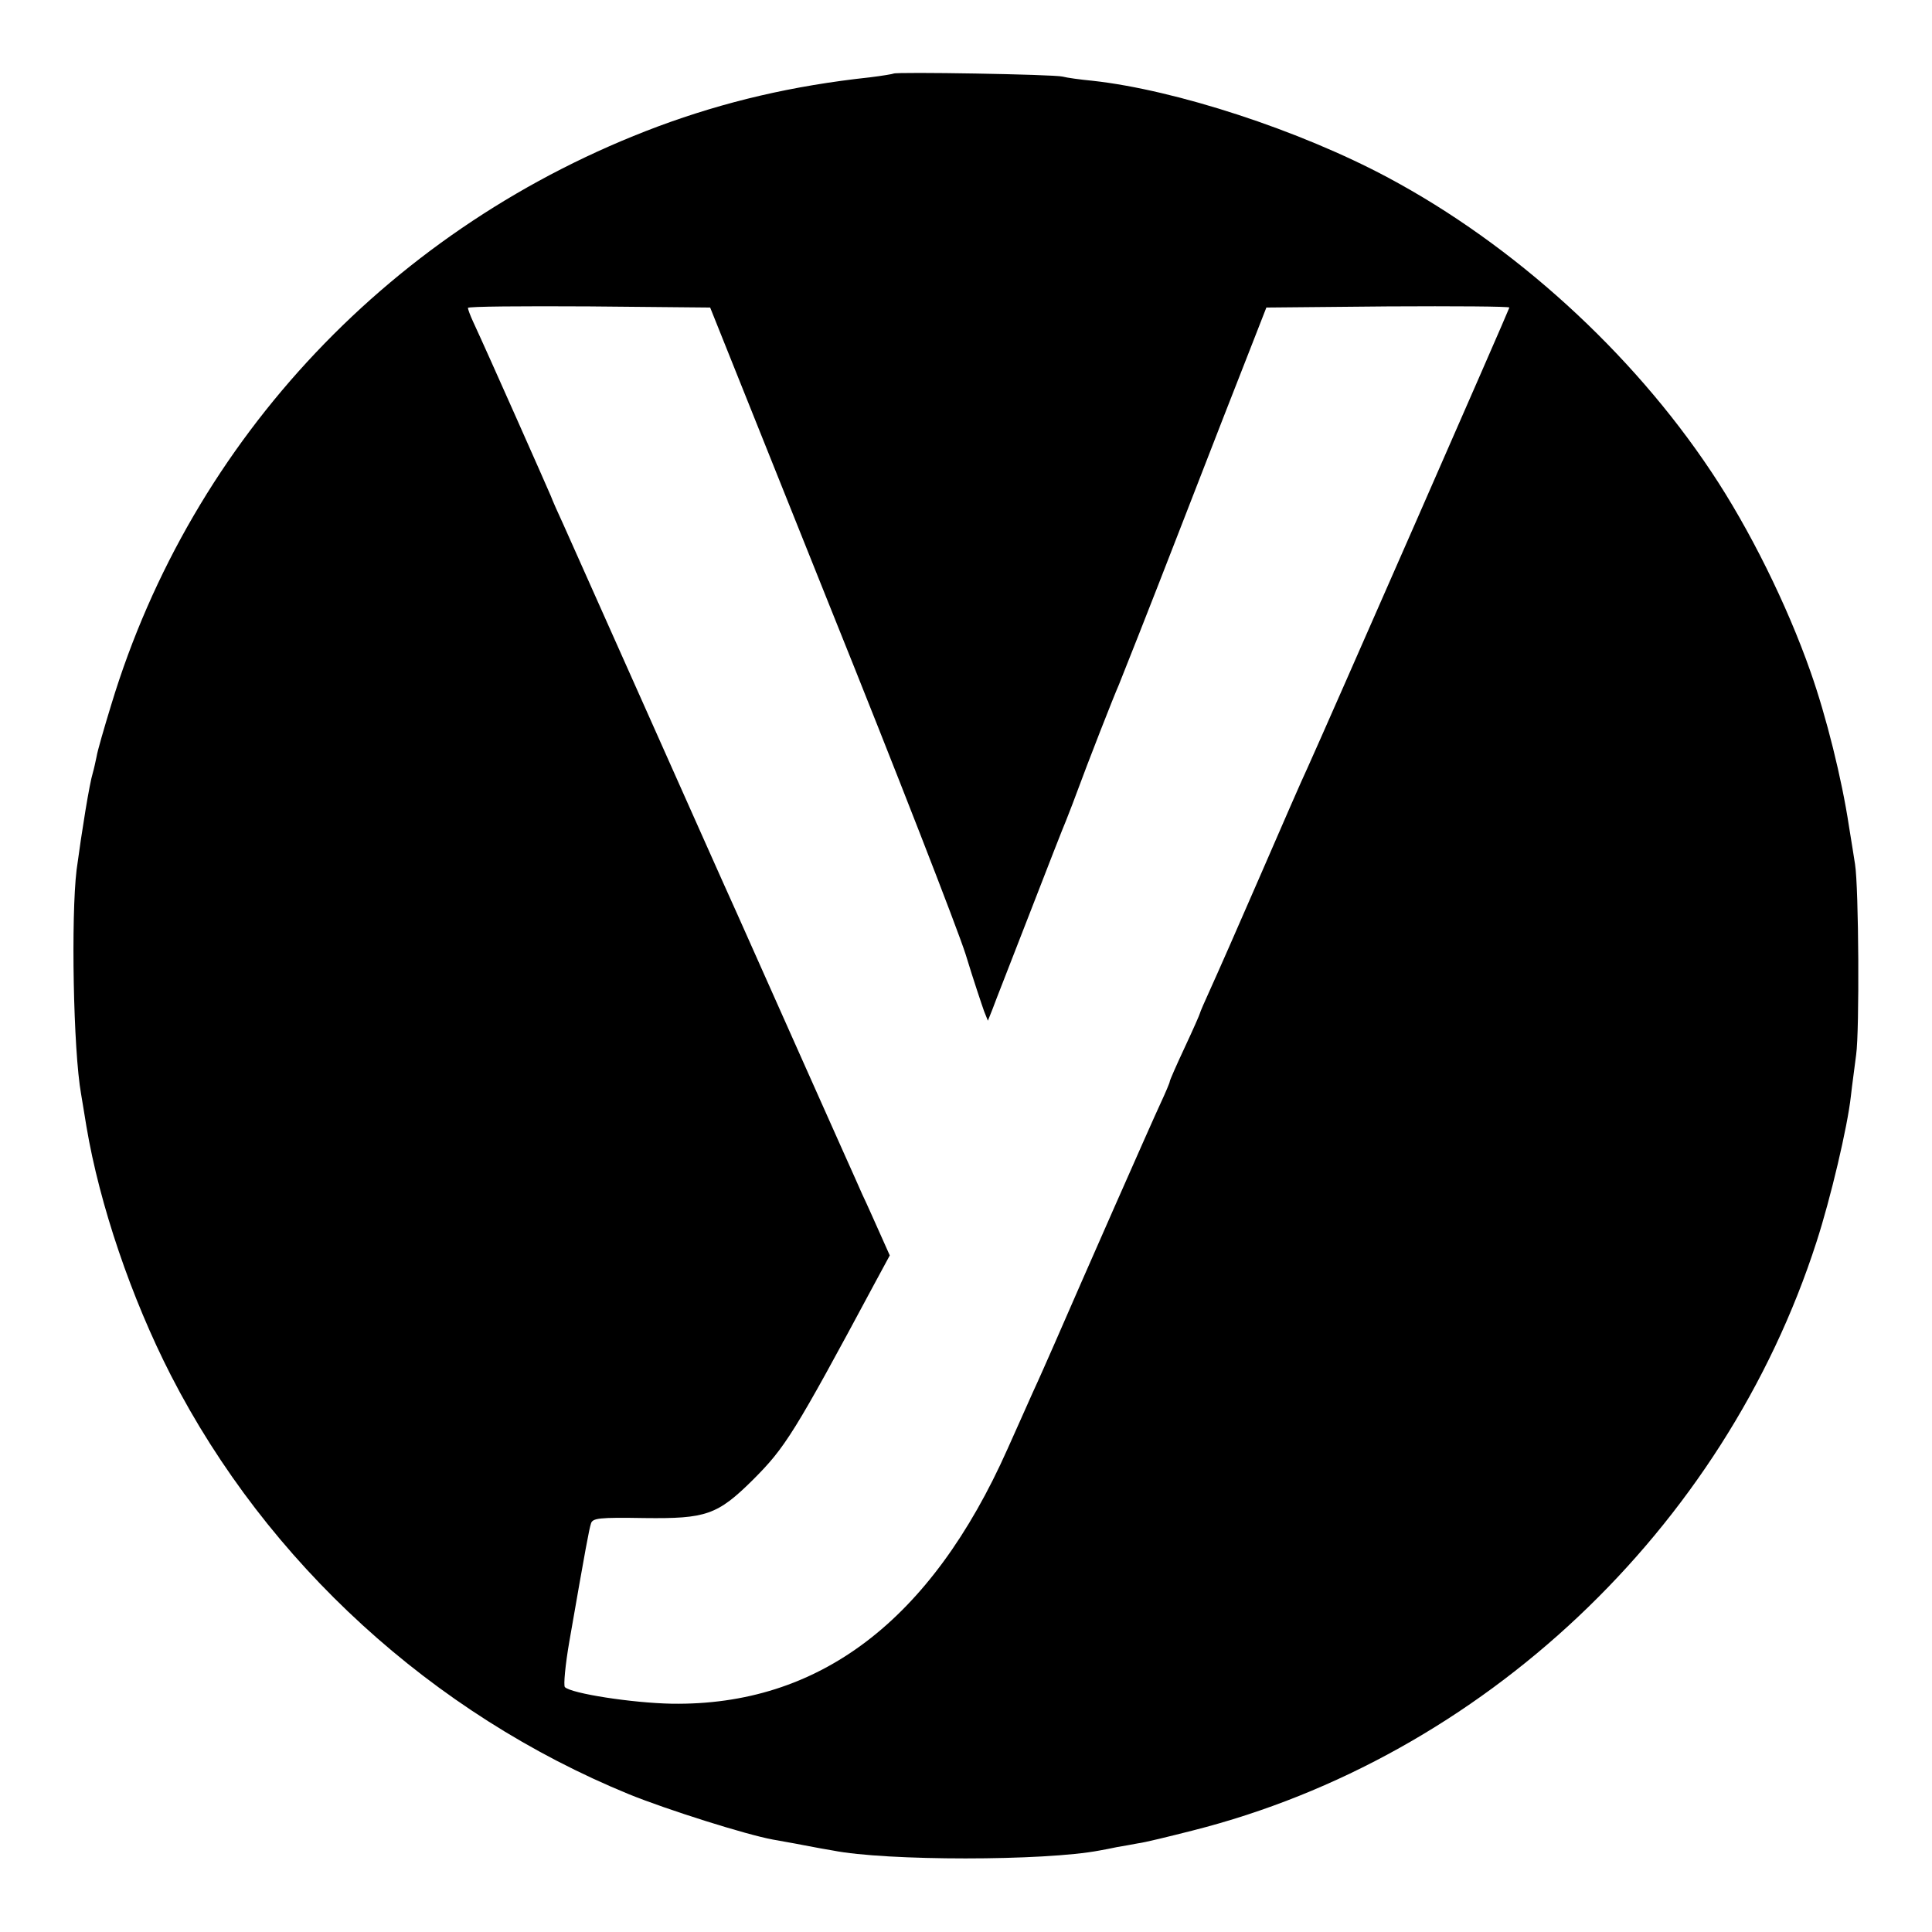<?xml version="1.0" standalone="no"?>
<!DOCTYPE svg PUBLIC "-//W3C//DTD SVG 20010904//EN"
 "http://www.w3.org/TR/2001/REC-SVG-20010904/DTD/svg10.dtd">
<svg version="1.0" xmlns="http://www.w3.org/2000/svg"
 width="512pt" height="512pt" viewBox="0 0 512 512"
 preserveAspectRatio="xMidYMid meet">
<g transform="translate(0,512) scale(0.1,-0.1)"
fill="#000000" stroke="none">
<path d="M2368 4925 c-1 -1 -30 -6 -63 -10 -204 -22 -383 -64 -561 -130 -701
-262 -1235 -826 -1449 -1532 -19 -62 -37 -124 -39 -138 -3 -14 -7 -33 -10 -43
-9 -29 -29 -153 -43 -257 -15 -124 -9 -478 12 -595 2 -14 9 -52 14 -85 35
-208 119 -455 224 -660 255 -497 694 -897 1214 -1110 101 -41 310 -107 381
-120 15 -3 52 -9 82 -15 30 -6 65 -12 77 -14 141 -28 561 -28 707 0 12 2 32 6
46 9 14 2 39 7 56 10 17 2 82 18 145 34 767 194 1408 799 1653 1560 37 114 82
304 91 386 3 28 10 77 14 110 9 62 7 444 -3 505 -3 19 -10 64 -16 100 -19 126
-60 291 -102 410 -62 177 -162 379 -263 530 -211 317 -523 601 -856 779 -235
126 -564 233 -784 257 -32 3 -68 8 -79 11 -23 6 -442 13 -448 8z m-168 -1414
c176 -437 337 -851 359 -920 21 -69 44 -137 49 -151 l10 -25 12 30 c6 17 51
131 99 255 48 124 91 234 96 245 4 11 16 40 25 65 35 95 102 266 115 295 7 17
80 201 161 410 81 209 166 427 189 485 l41 105 322 3 c177 1 322 0 322 -3 0
-4 -486 -1112 -535 -1220 -13 -27 -69 -156 -125 -285 -56 -129 -115 -263 -131
-298 -16 -35 -29 -65 -29 -67 0 -2 -18 -43 -40 -90 -22 -47 -40 -88 -40 -91 0
-3 -11 -29 -24 -57 -23 -49 -208 -469 -281 -637 -18 -41 -44 -100 -58 -130
-13 -30 -44 -98 -67 -150 -203 -456 -500 -681 -890 -675 -105 2 -266 27 -283
44 -4 4 1 59 12 122 44 253 52 295 57 311 4 15 21 17 142 15 163 -2 193 8 287
101 86 86 109 122 323 521 l40 74 -25 56 c-14 31 -35 79 -48 106 -12 28 -78
174 -145 325 -67 151 -151 338 -185 415 -35 77 -138 309 -230 515 -207 464
-202 453 -232 520 -14 30 -29 64 -33 75 -7 17 -166 376 -206 462 -8 17 -14 34
-14 37 0 4 144 5 321 4 l321 -3 318 -794z"/>
</g>
</svg>
